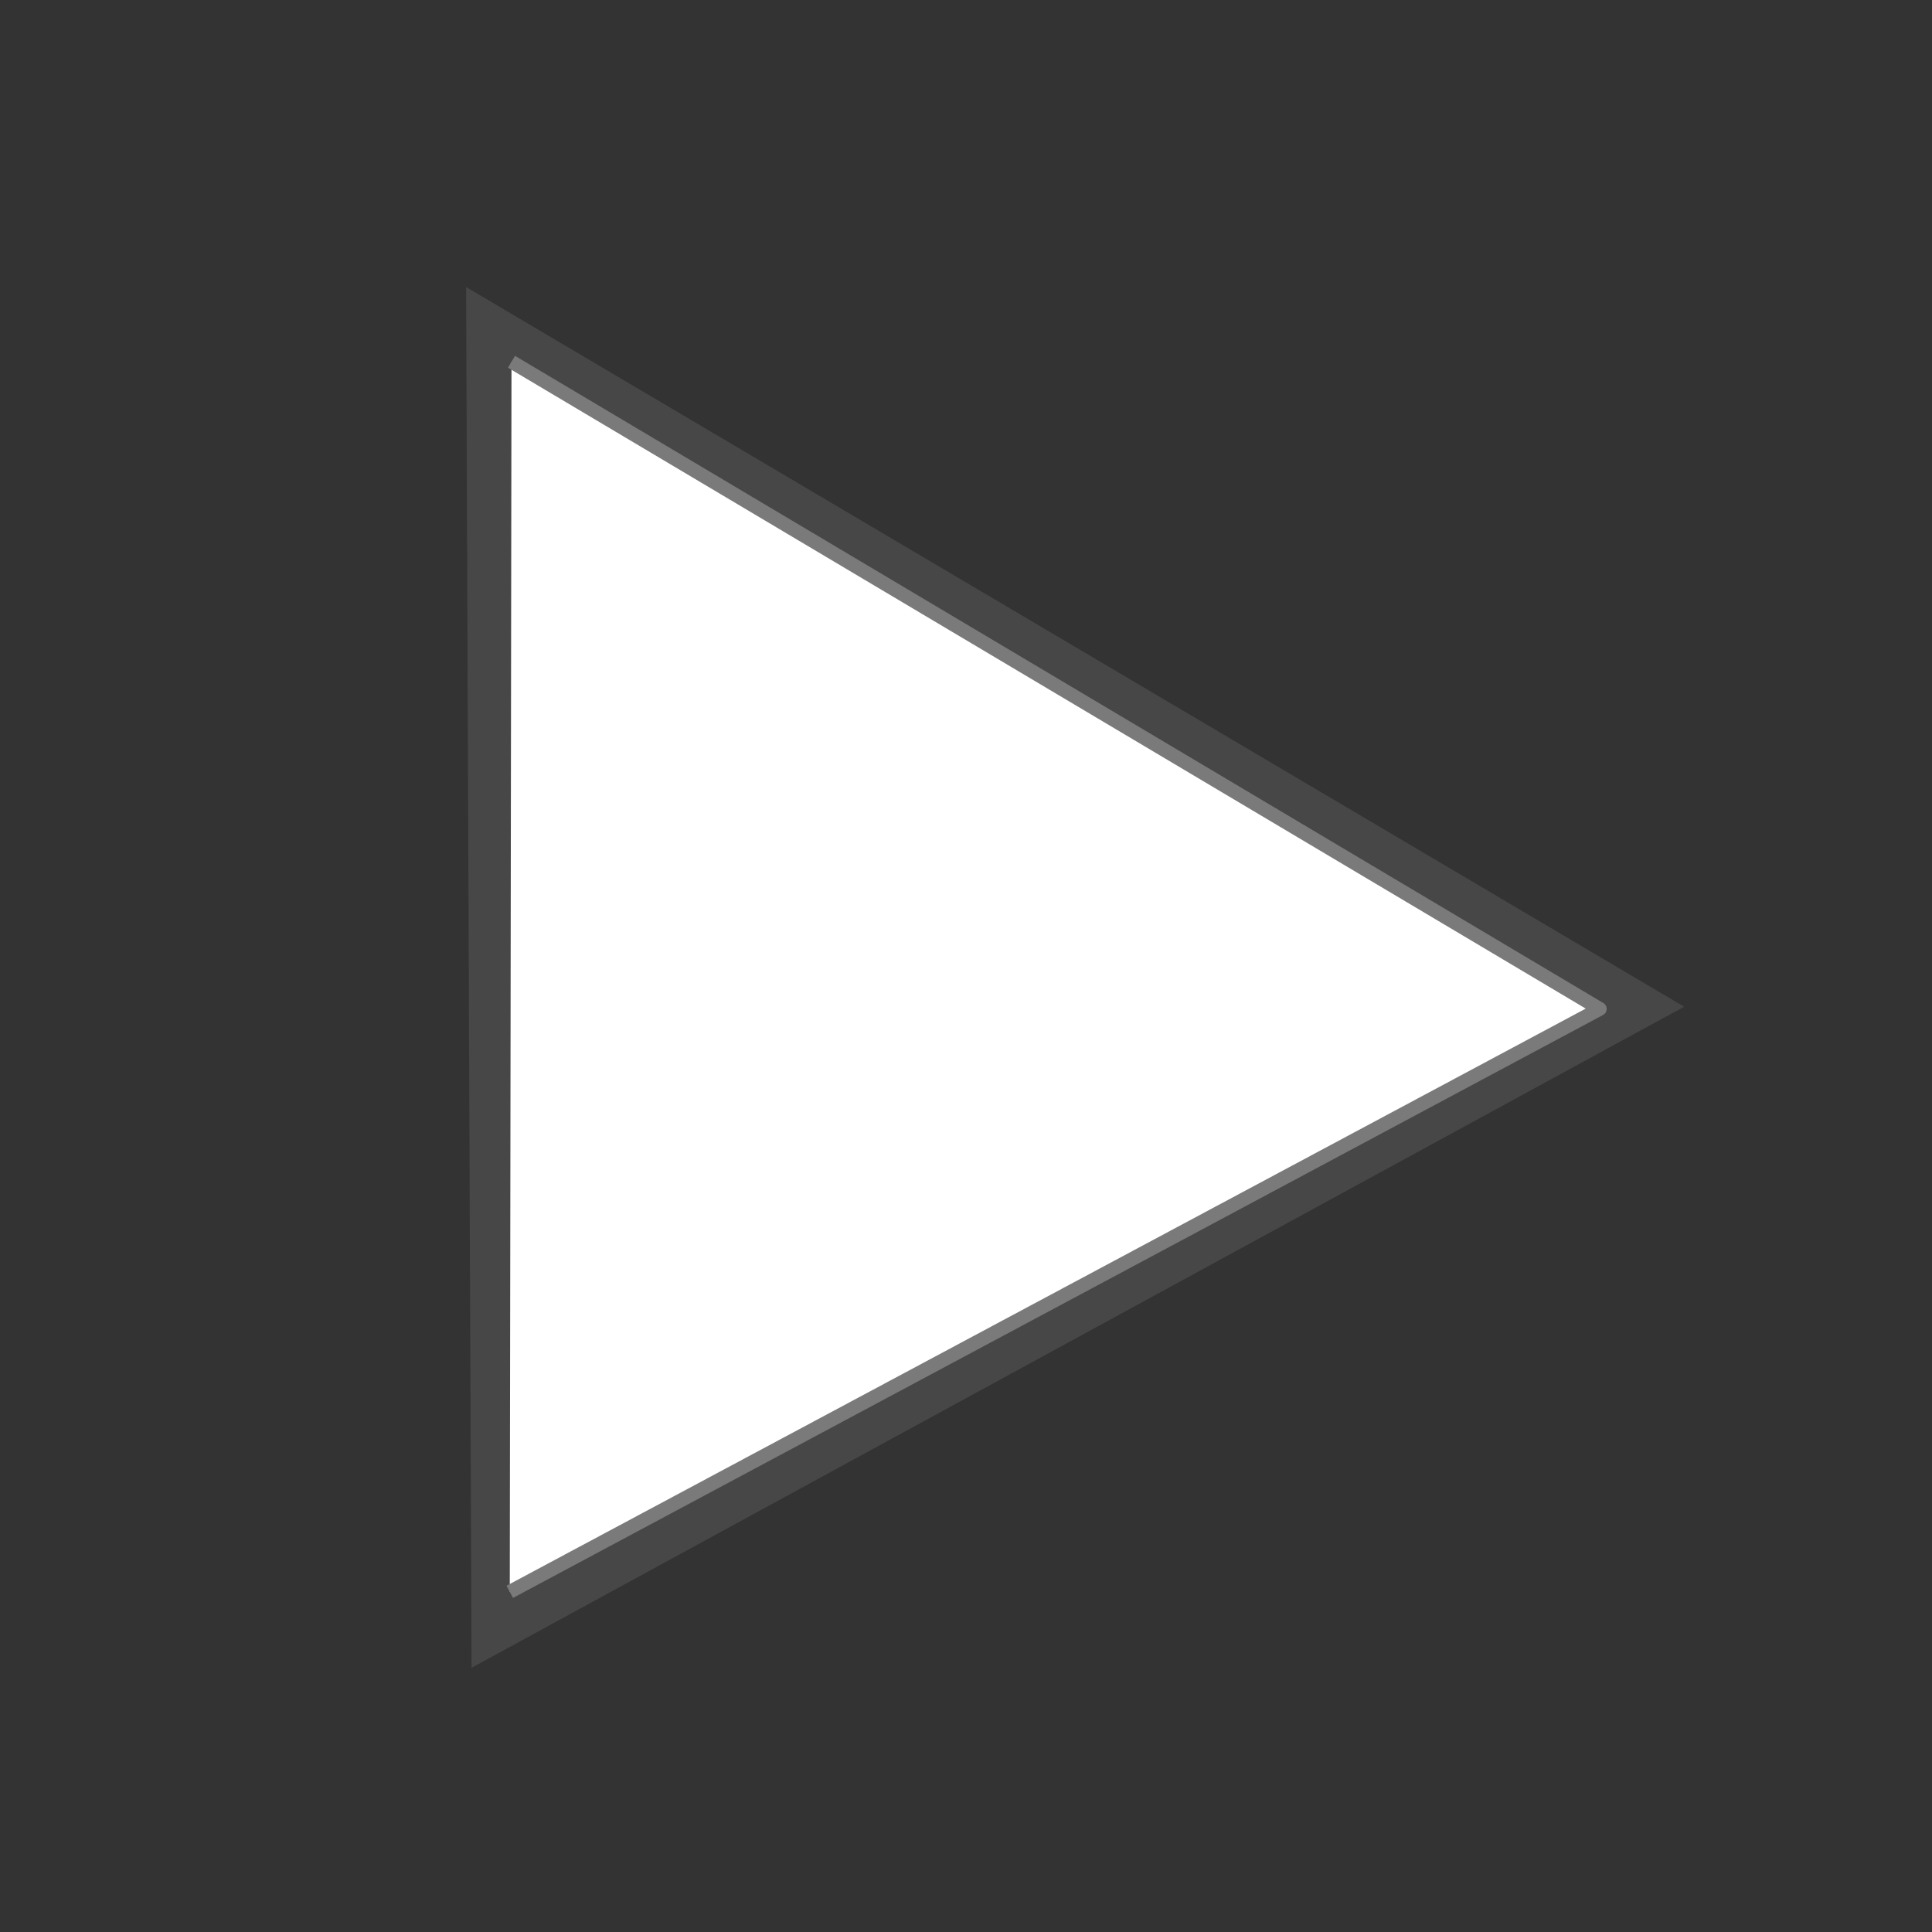 <?xml version="1.0" encoding="UTF-8"?>
<!DOCTYPE svg PUBLIC "-//W3C//DTD SVG 1.1//EN" "http://www.w3.org/Graphics/SVG/1.1/DTD/svg11.dtd">
<svg xmlns="http://www.w3.org/2000/svg" xmlns:xlink="http://www.w3.org/1999/xlink" version="1.1" baseProfile="full" width="28" height="28" viewBox="0 0 28.00 28.00" enable-background="new 0 0 28.00 28.00" xml:space="preserve" preserveAspectRatio="none slice">
	<rect x="0" y="0" width="28.00" height="28.00" fill="#333333" stroke="none"/>
	<path fill="#474747" fill-opacity="1" stroke-width="0.2" stroke-linejoin="round" d="M 6.755,4.16L 24.408,14.59L 6.834,24.171"/>
	<path fill="#FFFFFF" fill-opacity="1" stroke-width="0.2" stroke-linejoin="round" stroke="#7A7A7A" stroke-opacity="1" d="M 7.413,5.243L 23.185,14.622L 7.388,23.07"/>
</svg>